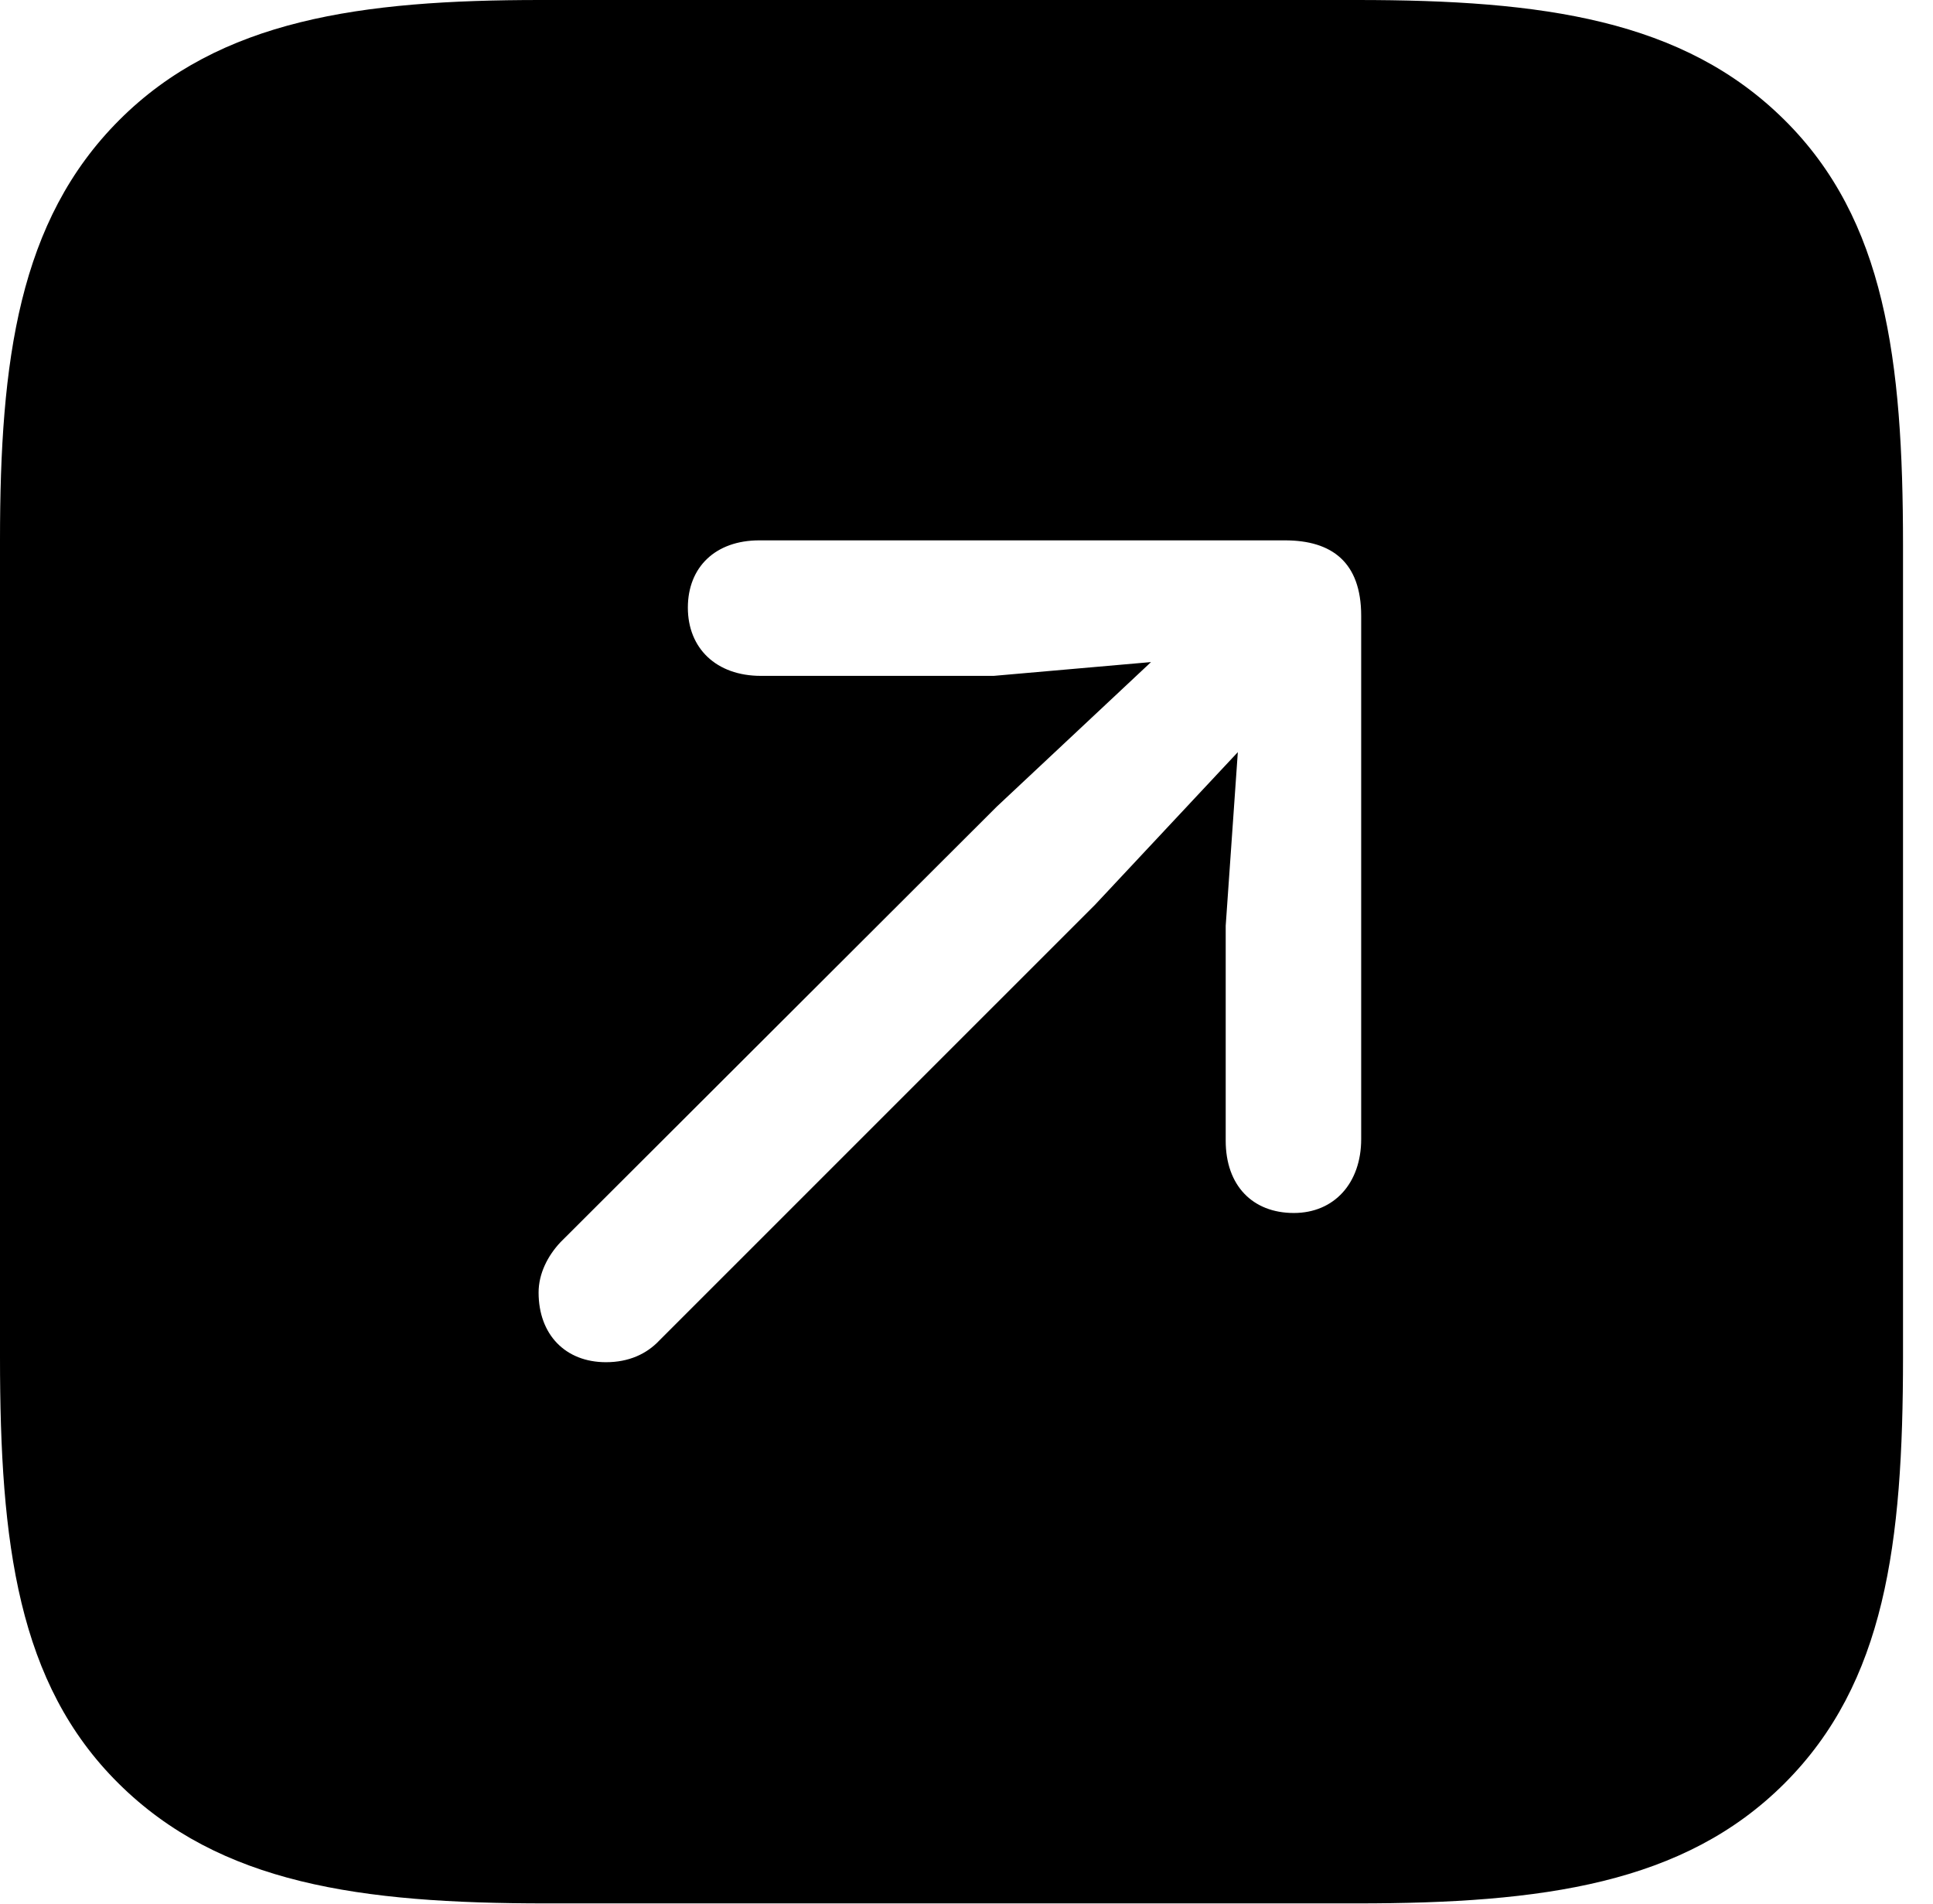 <svg version="1.1" xmlns="http://www.w3.org/2000/svg" xmlns:xlink="http://www.w3.org/1999/xlink" width="23.271" height="22.92" viewBox="0 0 23.271 22.92">
 <g>
  <rect height="22.92" opacity="0" width="23.271" x="0" y="0"/>
  <path d="M21.484 1.445C22.695 2.646 22.91 4.326 22.91 6.562L22.91 16.338C22.91 18.584 22.695 20.254 21.484 21.465C20.273 22.676 18.574 22.91 16.338 22.91L6.572 22.91C4.336 22.91 2.646 22.676 1.426 21.465C0.215 20.264 0 18.584 0 16.338L0 6.504C0 4.336 0.225 2.656 1.436 1.445C2.646 0.234 4.346 0 6.504 0L16.338 0C18.574 0 20.264 0.234 21.484 1.445ZM9.141 6.504C8.613 6.504 8.281 6.826 8.281 7.314C8.281 7.803 8.623 8.135 9.16 8.135L11.963 8.135L13.857 7.969L12.002 9.707L6.748 14.951C6.592 15.117 6.484 15.332 6.484 15.557C6.484 16.064 6.807 16.396 7.295 16.396C7.568 16.396 7.783 16.299 7.939 16.133L13.184 10.889L14.902 9.053L14.756 11.143L14.756 13.73C14.756 14.268 15.078 14.6 15.576 14.6C16.064 14.6 16.387 14.238 16.387 13.711L16.387 7.412C16.387 6.768 16.035 6.504 15.469 6.504Z" fill="currentColor"/>
 </g>
</svg>
